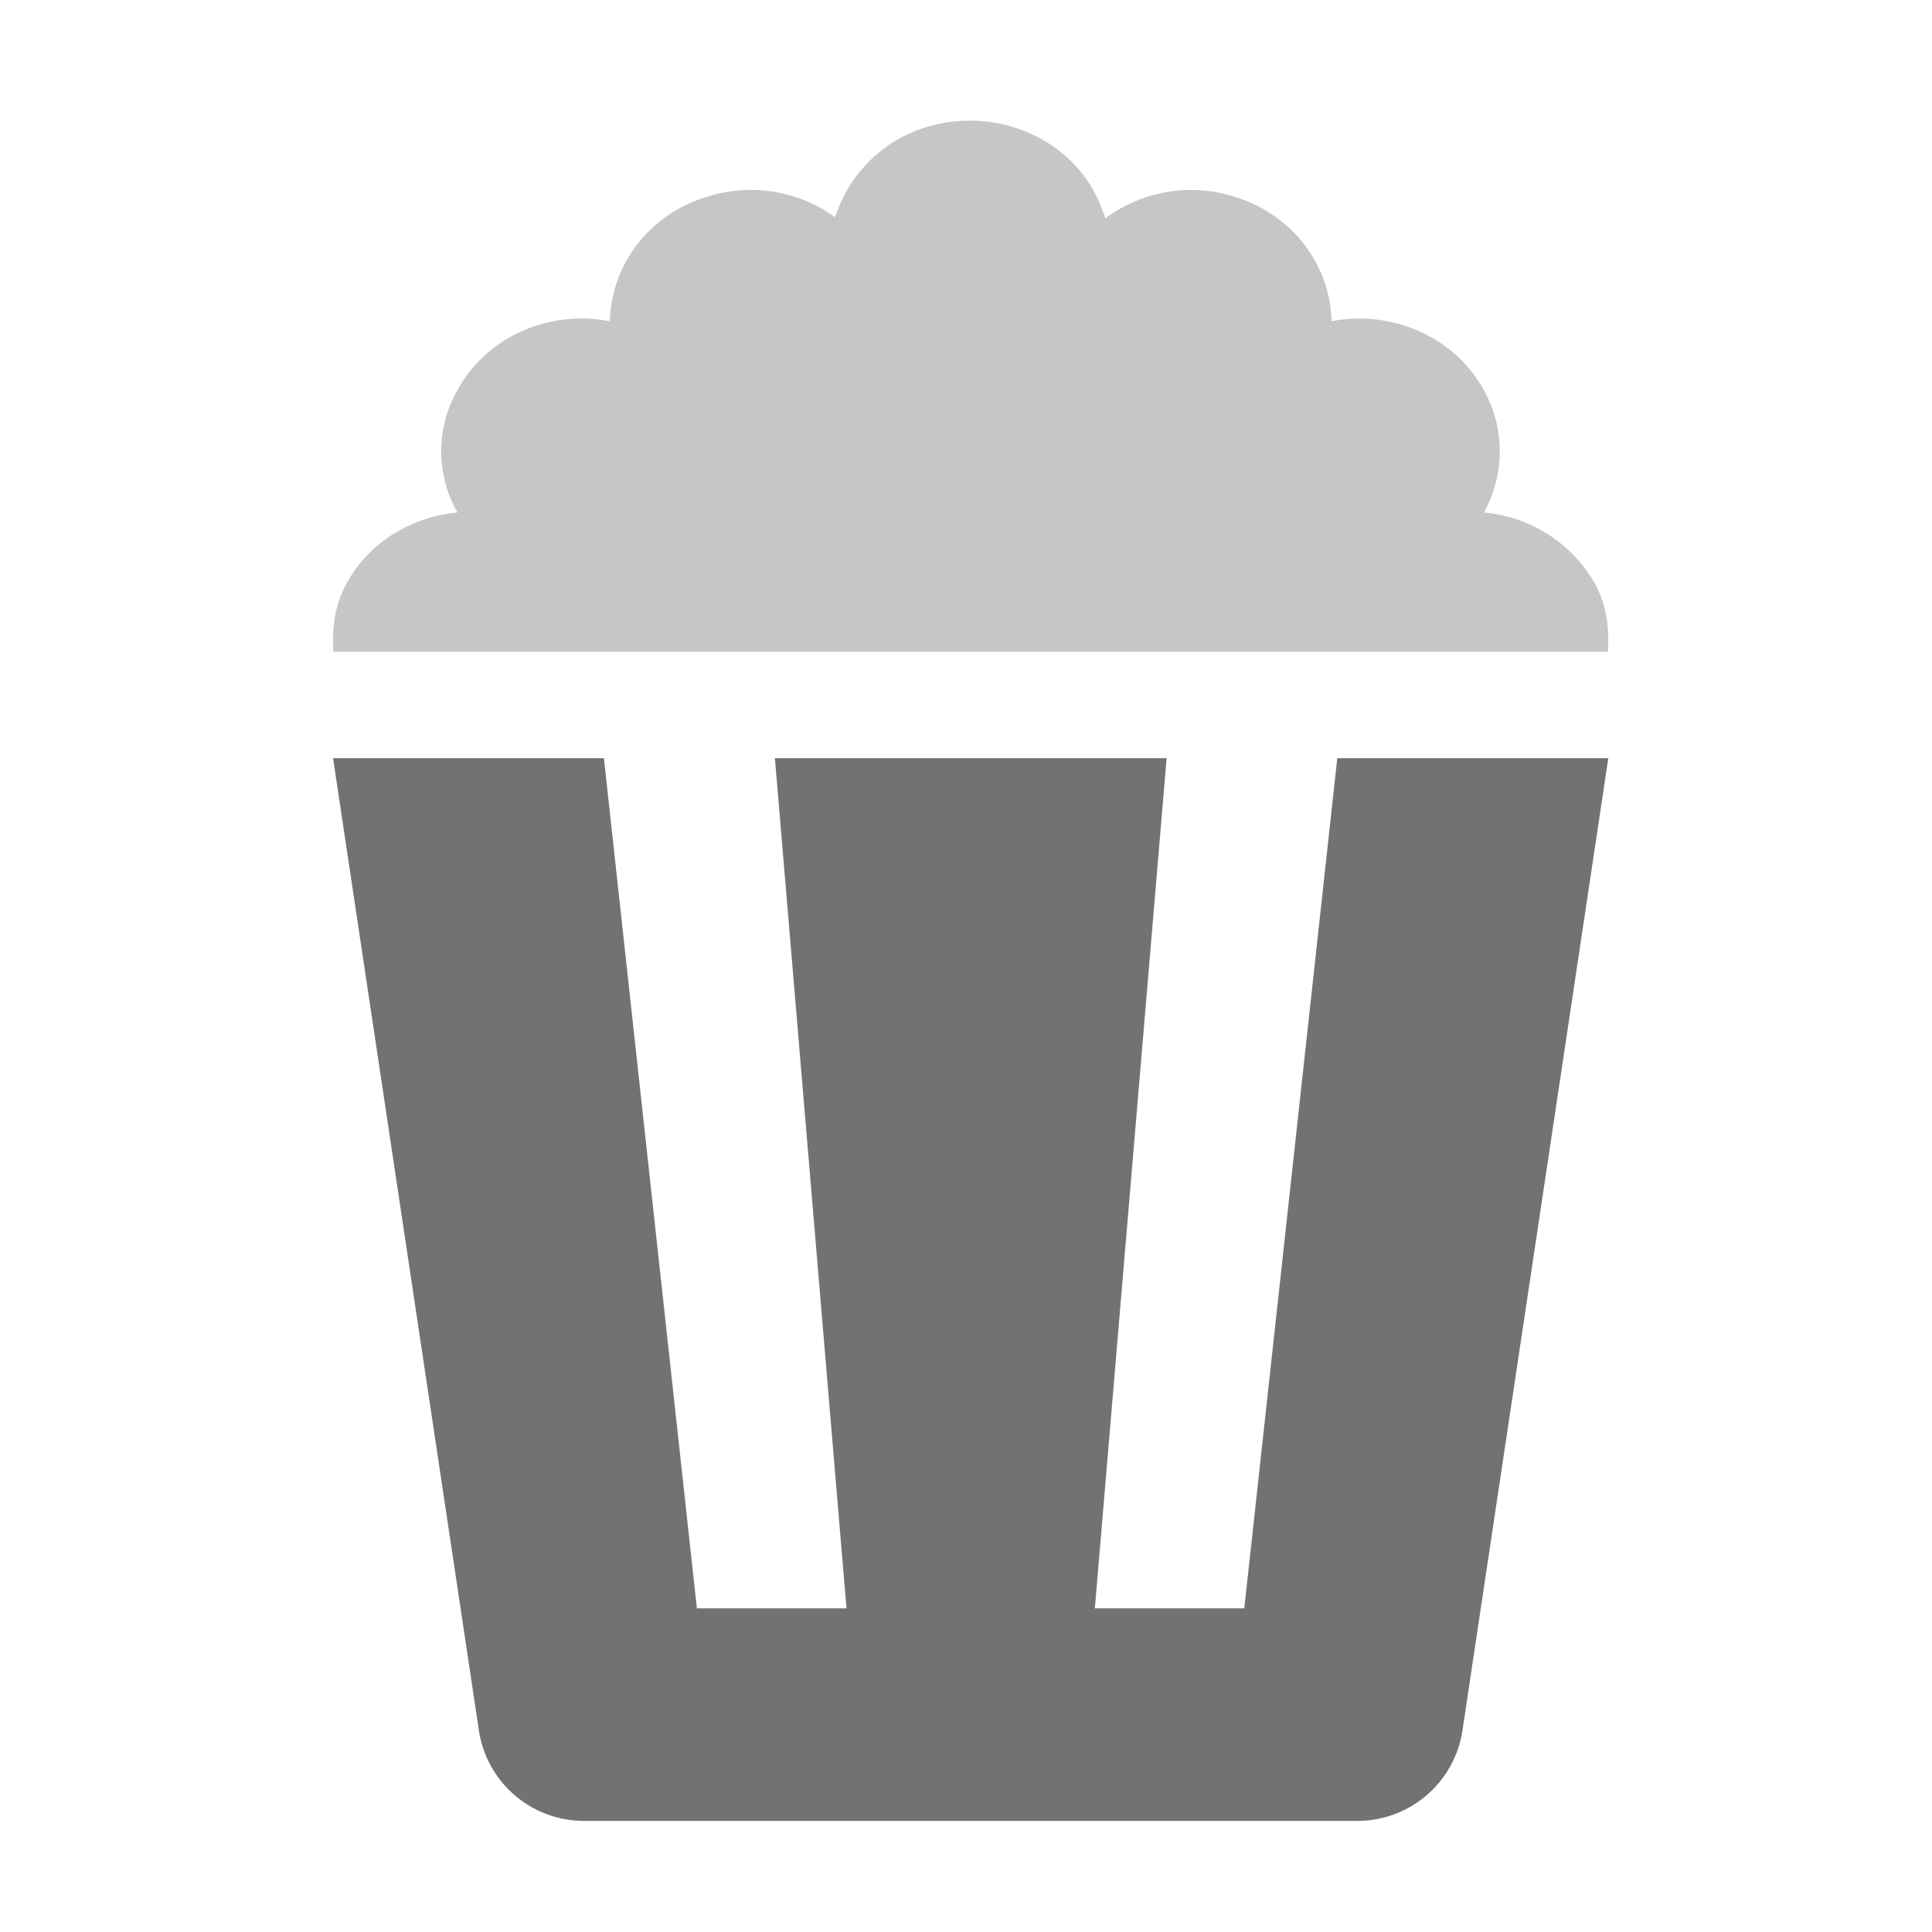 ﻿<?xml version='1.0' encoding='UTF-8'?>
<svg viewBox="-1.996 -1.997 31.997 32" xmlns="http://www.w3.org/2000/svg">
  <g transform="matrix(0.055, 0, 0, 0.055, 0, 0)">
    <defs>
      <style>.fa-secondary{opacity:.4}</style>
    </defs>
    <path d="M101.46, 118A37.17 37.17 0 0 1 101.79, 80.57C110.9, 64.57 129.79, 56.91 147.36, 60.45C147.7, 43.81 158.82, 28.45 176.36, 23.02A43.36 43.36 0 0 1 215.18, 29.1A41.63 41.63 0 0 1 242.5, 2C264.77, -4.78 288.73, 6.42 295.83, 27.54A4.22 4.22 0 0 1 296.51, 29.46A43.29 43.29 0 0 1 335.65, 23C353.18, 28.43 364.32, 43.79 364.65, 60.43C382.2, 57 401.09, 64.6 410.2, 80.6A37.88 37.88 0 0 1 410.53, 118.03A42.7 42.7 0 0 1 443.62, 138.82C447.53, 145.57 448.38, 152.82 447.86, 159.94L64.13, 159.94C63.63, 152.82 64.48, 145.56 68.4, 138.82C75.14, 126.67 88, 119.31 101.46, 118z" fill="#727272" opacity="0.4" fill-opacity="1" class="Black" />
    <path d="M64, 192L145.56, 192L173.56, 448L218.61, 448L197.05, 192L315, 192L293.39, 448L338.39, 448L366.39, 192L448, 192L404.09, 484.73A32 32 0 0 1 372.44, 512L139.56, 512A32 32 0 0 1 107.91, 484.75z" fill="#727272" fill-opacity="1" class="Black" />
  </g>
</svg>